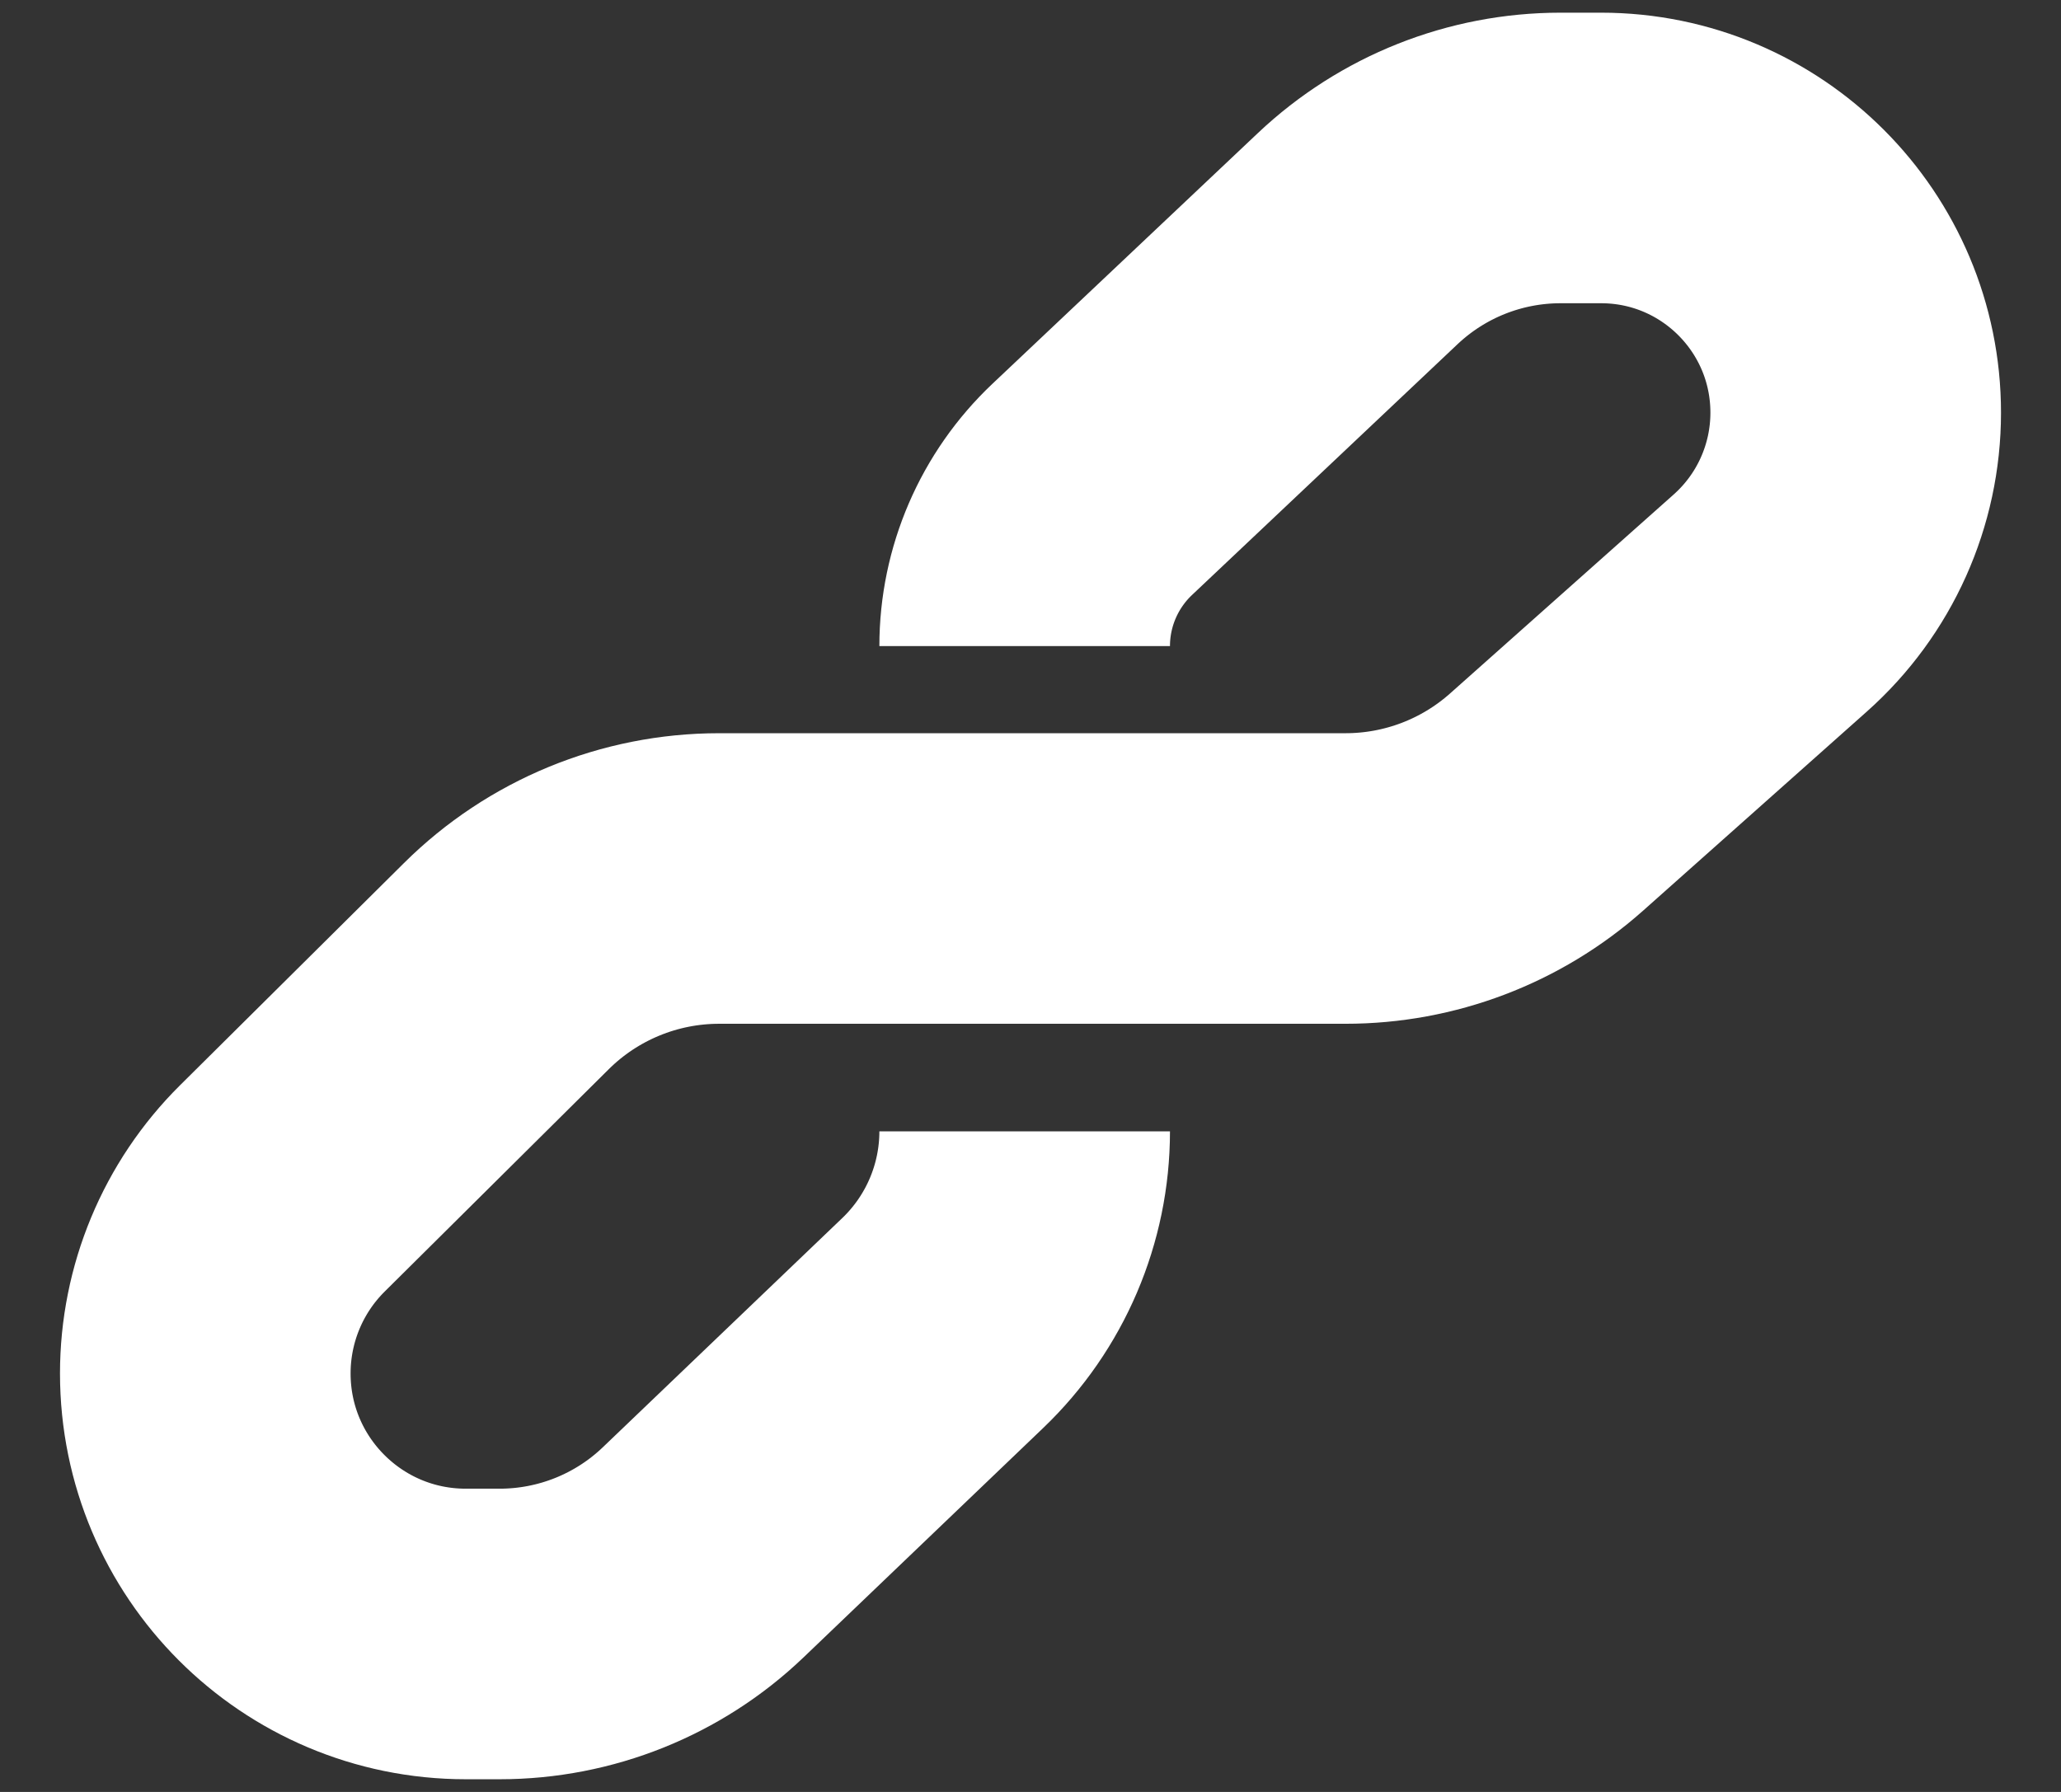 <svg width="23" height="20" viewBox="0 0 23 20" fill="none" xmlns="http://www.w3.org/2000/svg">
<rect x="0" y="0" width="23" height="20" fill="#333333" stroke="none"/>
<path d="M11.435 12.627V12.627C11.435 13.434 11.105 14.207 10.521 14.766L7.848 17.325C7.237 17.91 6.423 18.237 5.576 18.237H5.198C3.592 18.237 2.291 16.935 2.291 15.329V15.329C2.291 14.554 2.6 13.811 3.15 13.265L5.65 10.784C6.281 10.157 7.135 9.805 8.025 9.805H11.435H15.016C15.843 9.805 16.64 9.502 17.258 8.953L19.756 6.73C20.363 6.19 20.709 5.417 20.709 4.606V4.606C20.709 3.036 19.437 1.763 17.867 1.763H17.415C16.573 1.763 15.764 2.085 15.152 2.663L12.19 5.461C11.708 5.916 11.435 6.549 11.435 7.211V7.211" stroke="white" stroke-width="3.243"/>
</svg>
